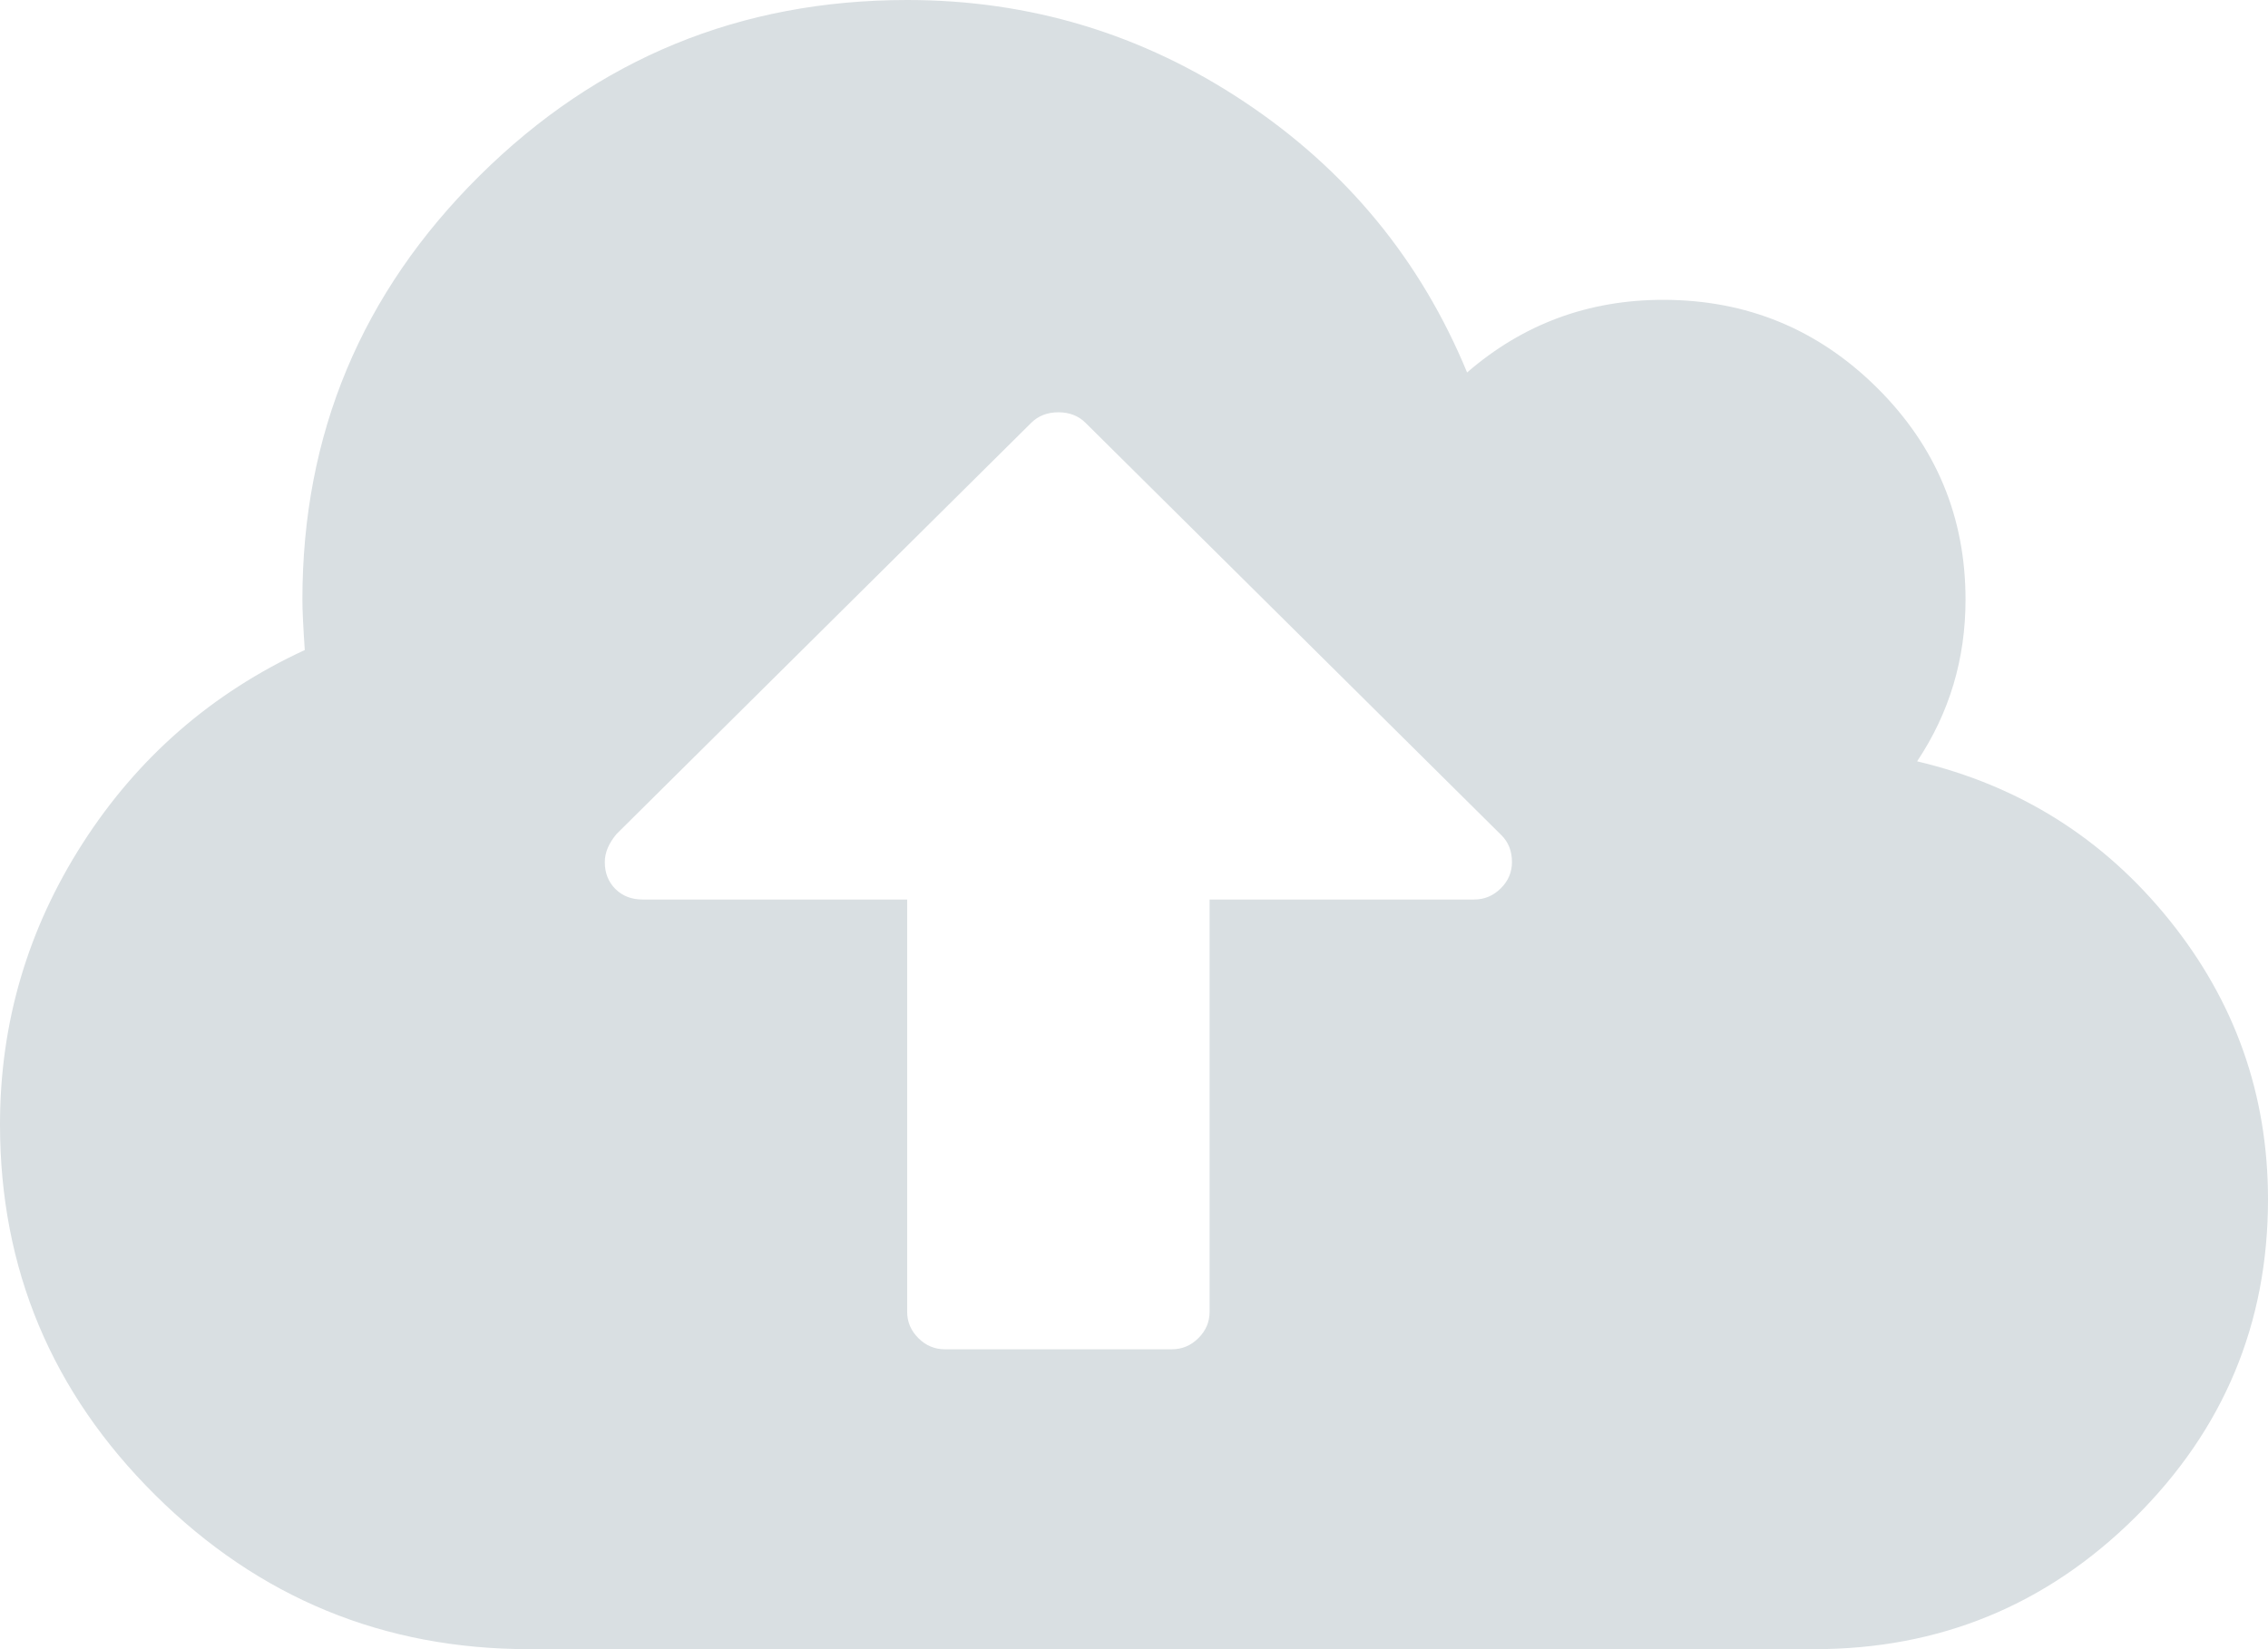 <?xml version="1.0" encoding="UTF-8"?>
<svg width="66px" height="48px" viewBox="0 0 66 48" version="1.1" xmlns="http://www.w3.org/2000/svg" xmlns:xlink="http://www.w3.org/1999/xlink">
    <!-- Generator: Sketch 52.2 (67145) - http://www.bohemiancoding.com/sketch -->
    <title>Shape</title>
    <desc>Created with Sketch.</desc>
    <g id="Page-1" stroke="none" stroke-width="1" fill="none" fill-rule="evenodd">
        <g id="-Загрузка-ДЗ-открыли-модалку" transform="translate(-1154, -516)" fill="#D9DFE2" fill-rule="nonzero">
            <g id="Модалочка-4-Copy-6" transform="translate(519, 285)">
                <g id="Загрузка-работы" transform="translate(382, 43)">
                    <g id="cloud-storage-uploading-option" transform="translate(253, 188)">
                        <path d="M63.129,26.778 C61.215,24.403 58.769,22.864 55.789,22.159 C56.729,20.75 57.198,19.182 57.198,17.454 C57.198,15.045 56.339,12.988 54.621,11.284 C52.902,9.58 50.828,8.727 48.399,8.727 C46.222,8.727 44.32,9.432 42.693,10.841 C41.342,7.568 39.181,4.943 36.214,2.966 C33.246,0.989 29.975,0 26.4,0 C21.542,0 17.393,1.705 13.956,5.114 C10.518,8.522 8.8,12.636 8.8,17.455 C8.8,17.75 8.823,18.239 8.869,18.92 C6.164,20.17 4.011,22.045 2.406,24.545 C0.802,27.046 0,29.772 0,32.727 C0,36.932 1.507,40.528 4.52,43.517 C7.534,46.506 11.16,48 15.4,48 L52.8,48 C56.443,48 59.554,46.721 62.133,44.165 C64.711,41.608 66,38.523 66,34.909 C66,31.864 65.043,29.154 63.129,26.778 Z M43.672,25.858 C43.454,26.073 43.197,26.181 42.899,26.181 L35.2,26.181 L35.2,38.182 C35.2,38.477 35.091,38.732 34.873,38.948 C34.655,39.165 34.398,39.272 34.1,39.272 L27.499,39.272 C27.201,39.272 26.943,39.165 26.726,38.948 C26.509,38.732 26.399,38.477 26.399,38.182 L26.399,26.181 L18.699,26.181 C18.379,26.181 18.115,26.079 17.909,25.875 C17.703,25.67 17.6,25.409 17.6,25.091 C17.6,24.818 17.714,24.545 17.943,24.273 L30.009,12.307 C30.215,12.102 30.479,12 30.8,12 C31.121,12 31.384,12.102 31.59,12.307 L43.69,24.307 C43.897,24.511 43.999,24.772 43.999,25.091 C43.999,25.386 43.89,25.643 43.672,25.858 Z" id="Shape"></path>
                    </g>
                </g>
            </g>
        </g>
    </g>
</svg>